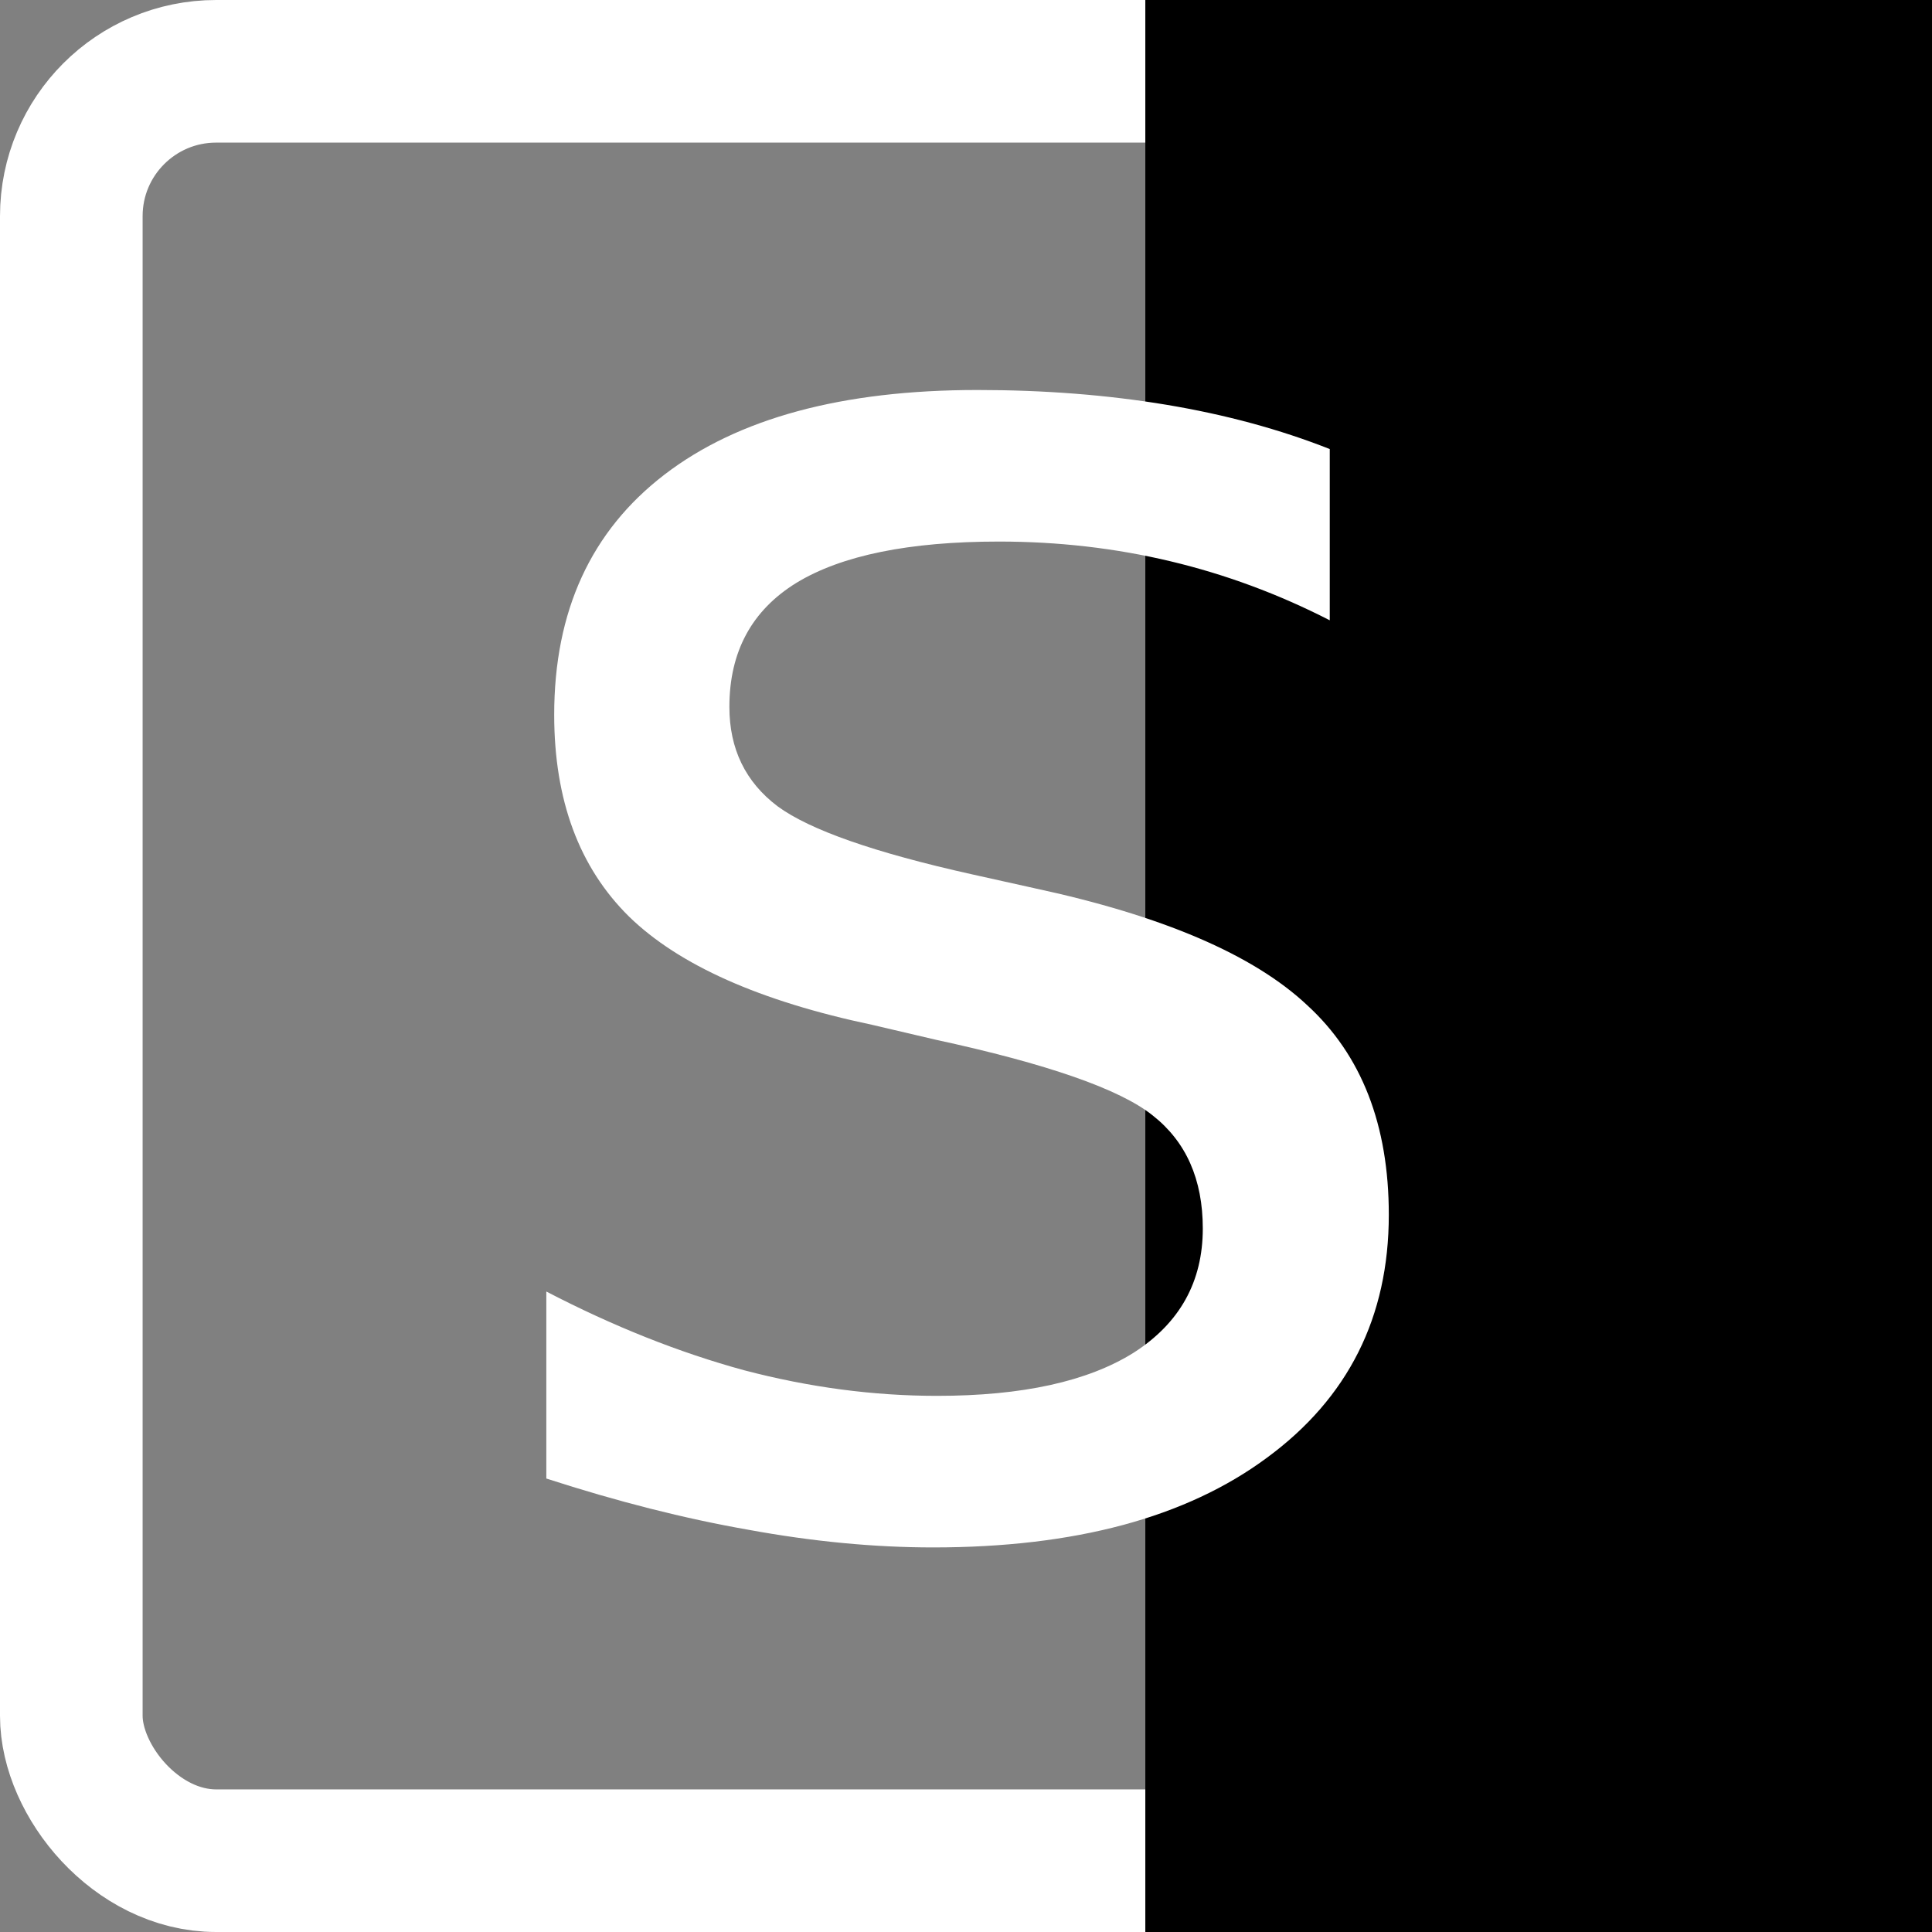 <?xml version="1.0" encoding="UTF-8" standalone="no"?>
<!-- Created with Inkscape (http://www.inkscape.org/) -->

<svg
   xmlns:dc="http://purl.org/dc/elements/1.1/"
   xmlns:cc="http://creativecommons.org/ns#"
   xmlns:rdf="http://www.w3.org/1999/02/22-rdf-syntax-ns#"
   xmlns:svg="http://www.w3.org/2000/svg"
   xmlns="http://www.w3.org/2000/svg"
   xmlns:sodipodi="http://sodipodi.sourceforge.net/DTD/sodipodi-0.dtd"
   xmlns:inkscape="http://www.inkscape.org/namespaces/inkscape"
   width="512"
   height="512"
   viewBox="0 0 135.467 135.467"
   version="1.1"
   id="svg8"
   inkscape:version="0.92.4 (5da689c313, 2019-01-14)"
   sodipodi:docname="solidicon.svg">
  <rect x="0" y="0" width="135.467" height="135.467" fill="#808080" stroke="none"/>
  <defs
     id="defs2" />
  <sodipodi:namedview
     id="base"
     pagecolor="#ffffff"
     bordercolor="#666666"
     borderopacity="1.0"
     inkscape:pageopacity="0.0"
     inkscape:pageshadow="2"
     inkscape:zoom="0.98994949"
     inkscape:cx="22.182975"
     inkscape:cy="253.54699"
     inkscape:document-units="mm"
     inkscape:current-layer="layer1"
     showgrid="false"
     units="px"
     inkscape:pagecheckerboard="true"
     inkscape:window-width="1920"
     inkscape:window-height="1017"
     inkscape:window-x="-8"
     inkscape:window-y="-8"
     inkscape:window-maximized="1" />
  <g
     inkscape:label="Camada 1"
     inkscape:groupmode="layer"
     id="layer1"
     transform="translate(0,-161.533)">
    <rect
       style="fill:none;fill-opacity:1;stroke:#ffffff;stroke-width:10;stroke-linecap:round;stroke-linejoin:round;stroke-miterlimit:4;stroke-dasharray:none;stroke-opacity:1"
       id="rect1366"
       width="125.467"
       height="125.467"
       x="5"
       y="166.533"
       rx="10.156"
       ry="10.156" />
    <flowRoot
       xml:space="preserve"
       id="flowRoot1368"
       style="fill:black;fill-opacity:1;stroke:none;font-family:sans-serif;font-style:normal;font-weight:normal;font-size:40px;line-height:1.25;letter-spacing:0px;word-spacing:0px;-inkscape-font-specification:sans-serif;font-stretch:normal;font-variant:normal;"><flowRegion
         id="flowRegion1370"
         style="-inkscape-font-specification:sans-serif;font-family:sans-serif;font-weight:normal;font-style:normal;font-stretch:normal;font-variant:normal;"><rect
           id="rect1372"
           width="289.914"
           height="273.751"
           x="80.307"
           y="87.736"
           style="-inkscape-font-specification:sans-serif;font-family:sans-serif;font-weight:normal;font-style:normal;font-stretch:normal;font-variant:normal;" /></flowRegion><flowPara
         id="flowPara1374" /></flowRoot>    <g
       aria-label="s"
       transform="matrix(0.265,0,0,0.265,-2.1,108.953)"
       style="font-style:normal;font-variant:normal;font-weight:normal;font-stretch:normal;font-size:533.333px;line-height:1.25;font-family:sans-serif;-inkscape-font-specification:sans-serif;letter-spacing:0px;word-spacing:0px;fill:#ffffff;fill-opacity:1;stroke:none"
       id="flowRoot1376">
      <path
         d="m 359.77,317.23 v 45.312 q -20.312,-10.417 -42.188,-15.625 -21.875,-5.208 -45.312,-5.208 -35.677,0 -53.646,10.938 -17.708,10.938 -17.708,32.812 0,16.667 12.76,26.302 12.76,9.375 51.302,17.969 l 16.406,3.646 q 51.042,10.938 72.396,30.99 21.615,19.792 21.615,55.469 0,40.625 -32.292,64.323 -32.031,23.698 -88.281,23.698 -23.438,0 -48.958,-4.688 -25.26,-4.427 -53.385,-13.542 v -49.479 q 26.562,13.802 52.344,20.833 25.781,6.771 51.042,6.771 33.854,0 52.083,-11.458 18.229,-11.719 18.229,-32.812 0,-19.531 -13.281,-29.948 -13.021,-10.417 -57.552,-20.052 l -16.667,-3.906 q -44.531,-9.375 -64.323,-28.646 -19.792,-19.531 -19.792,-53.385 0,-41.146 29.167,-63.542 29.167,-22.396 82.812,-22.396 26.562,0 50,3.906 23.438,3.906 43.229,11.719 z"
         style=""
         id="path821" />
    </g>
  </g>
</svg>
